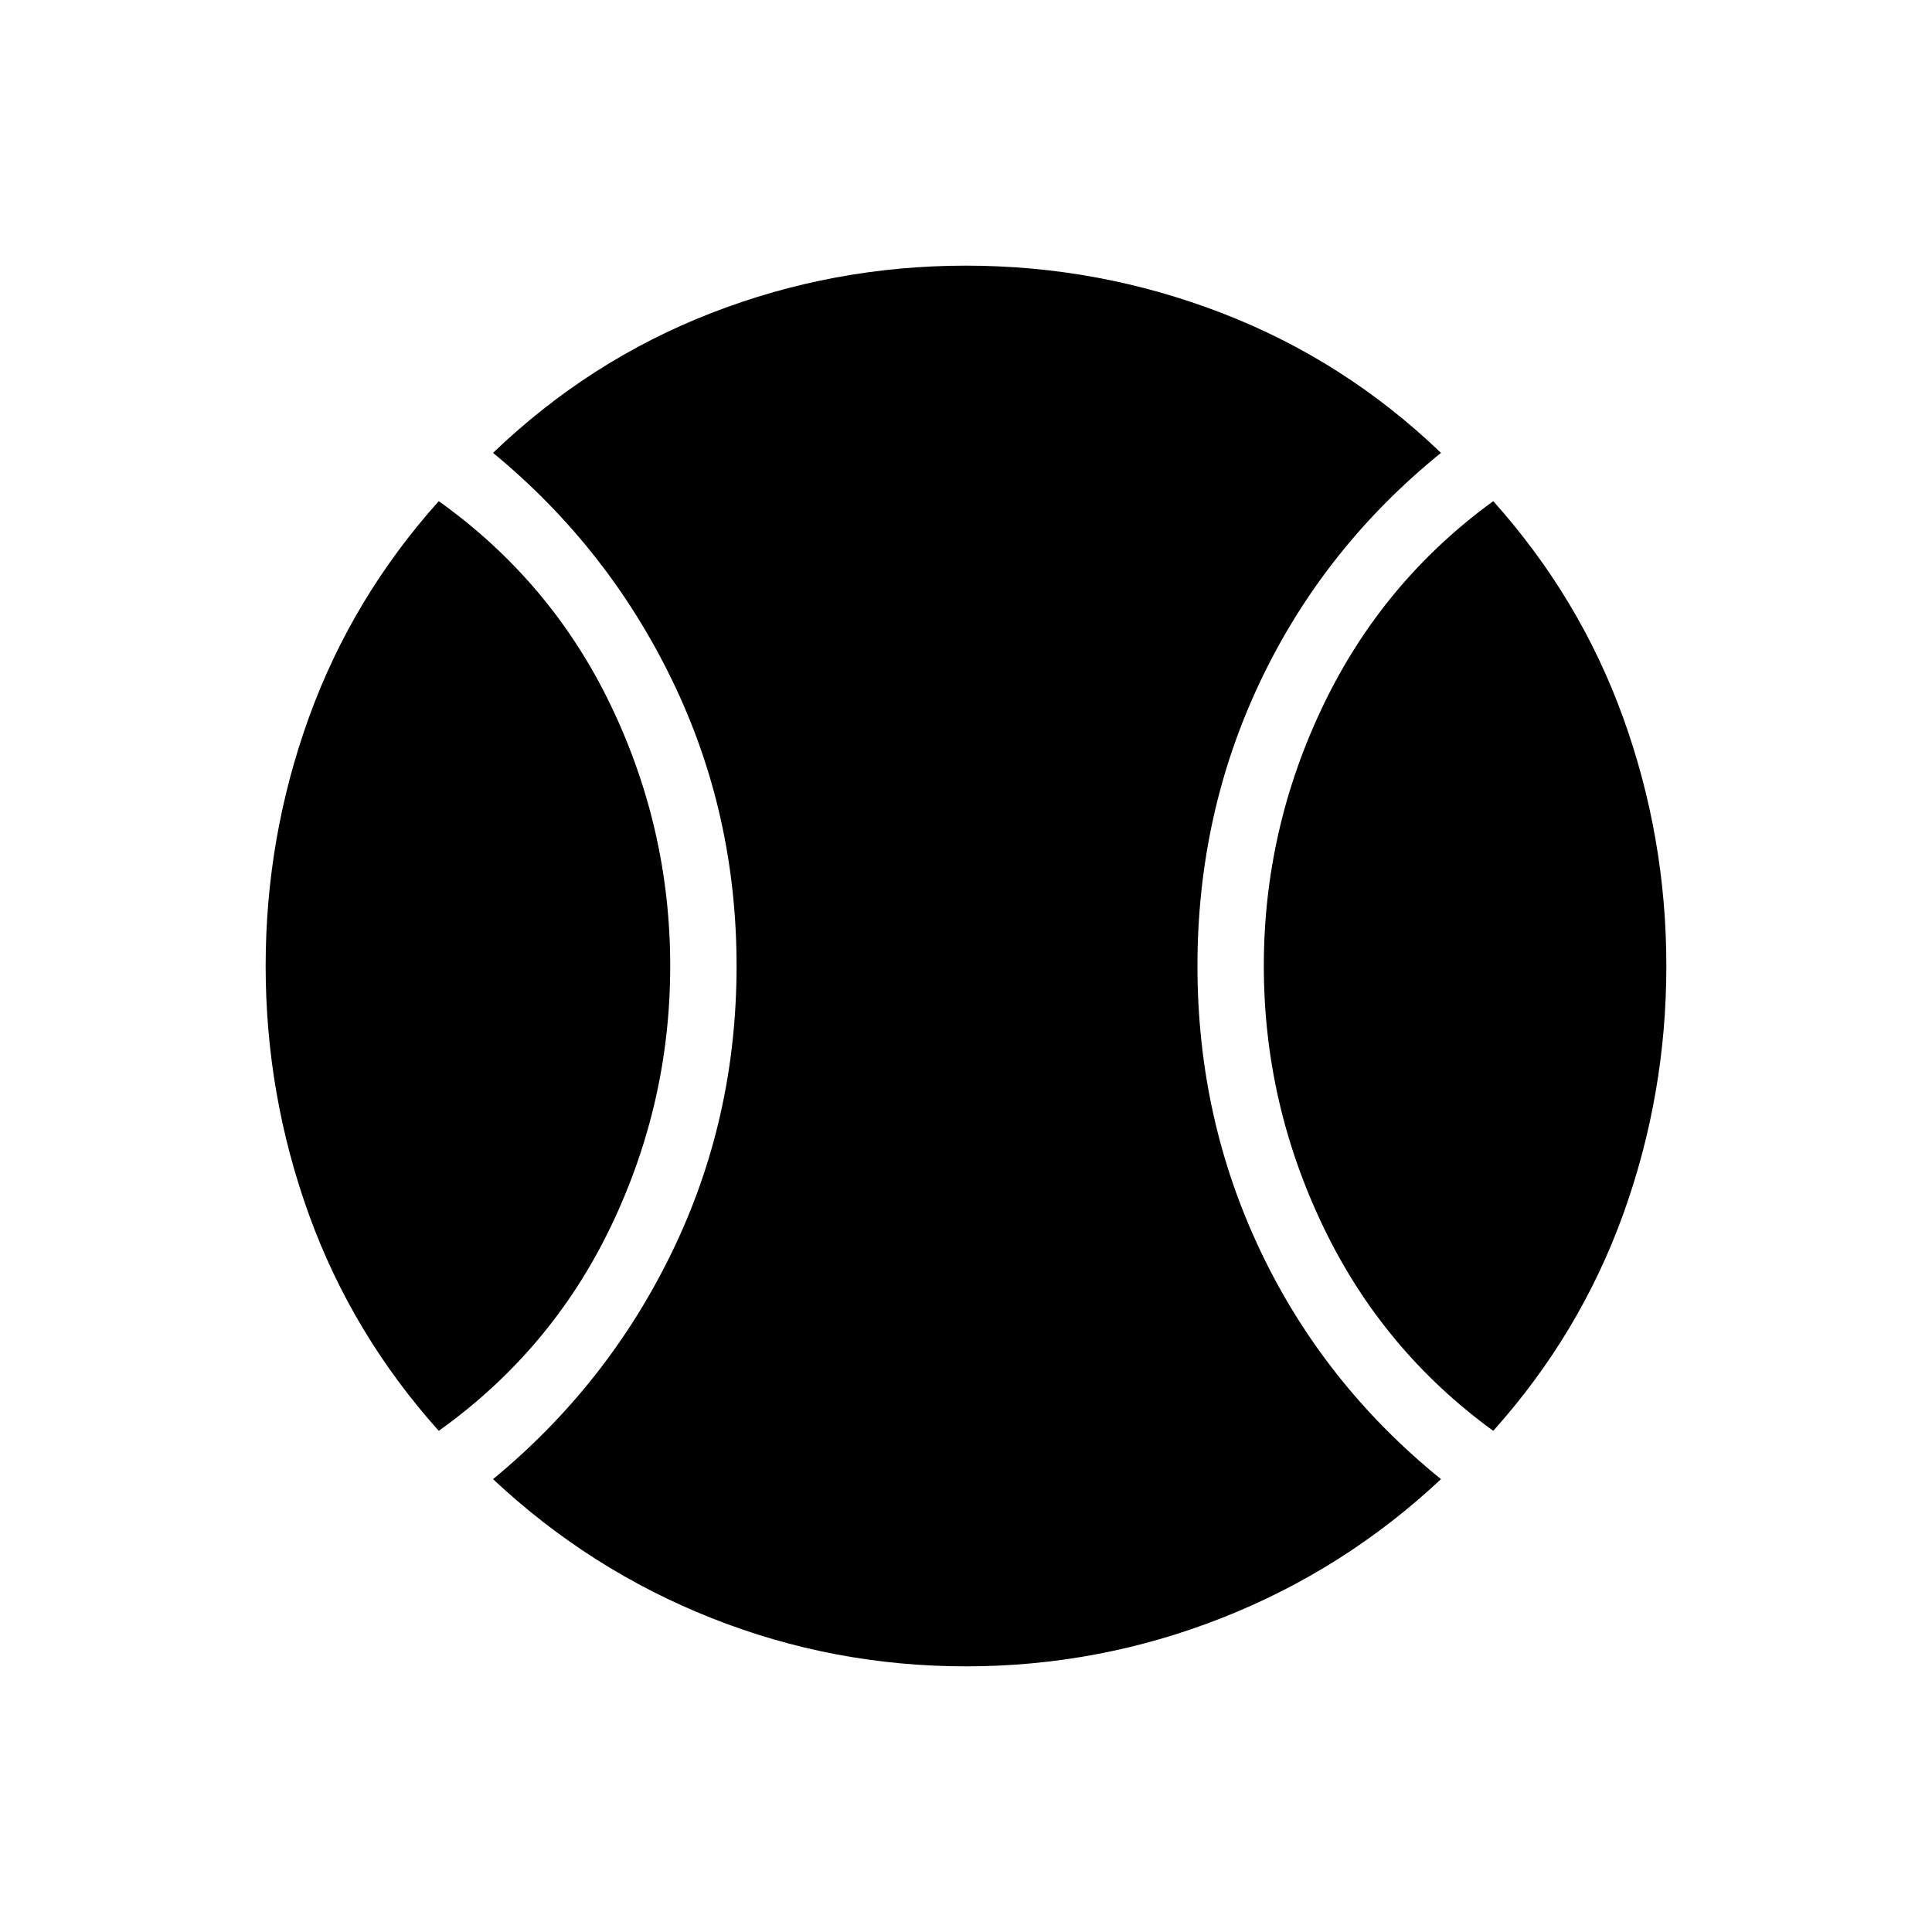 <svg xmlns="http://www.w3.org/2000/svg" height="20" width="20"><path d="M4.542 14.812Q3.646 13.812 3.198 12.573Q2.75 11.333 2.75 10Q2.75 8.667 3.198 7.427Q3.646 6.188 4.542 5.188Q5.708 6.021 6.323 7.302Q6.938 8.583 6.938 10Q6.938 11.417 6.323 12.698Q5.708 13.979 4.542 14.812ZM10 17.25Q8.625 17.25 7.365 16.75Q6.104 16.25 5.104 15.312Q6.292 14.333 6.958 12.958Q7.625 11.583 7.625 10Q7.625 8.417 6.958 7.042Q6.292 5.667 5.104 4.688Q6.104 3.729 7.365 3.24Q8.625 2.75 10 2.75Q11.375 2.75 12.646 3.24Q13.917 3.729 14.917 4.688Q13.708 5.667 13.052 7.042Q12.396 8.417 12.396 10Q12.396 11.583 13.052 12.958Q13.708 14.333 14.917 15.312Q13.917 16.25 12.646 16.75Q11.375 17.25 10 17.25ZM15.458 14.812Q14.312 13.979 13.698 12.698Q13.083 11.417 13.083 10Q13.083 8.583 13.698 7.302Q14.312 6.021 15.458 5.188Q16.354 6.188 16.802 7.427Q17.25 8.667 17.25 10Q17.25 11.333 16.802 12.573Q16.354 13.812 15.458 14.812Z"/></svg>